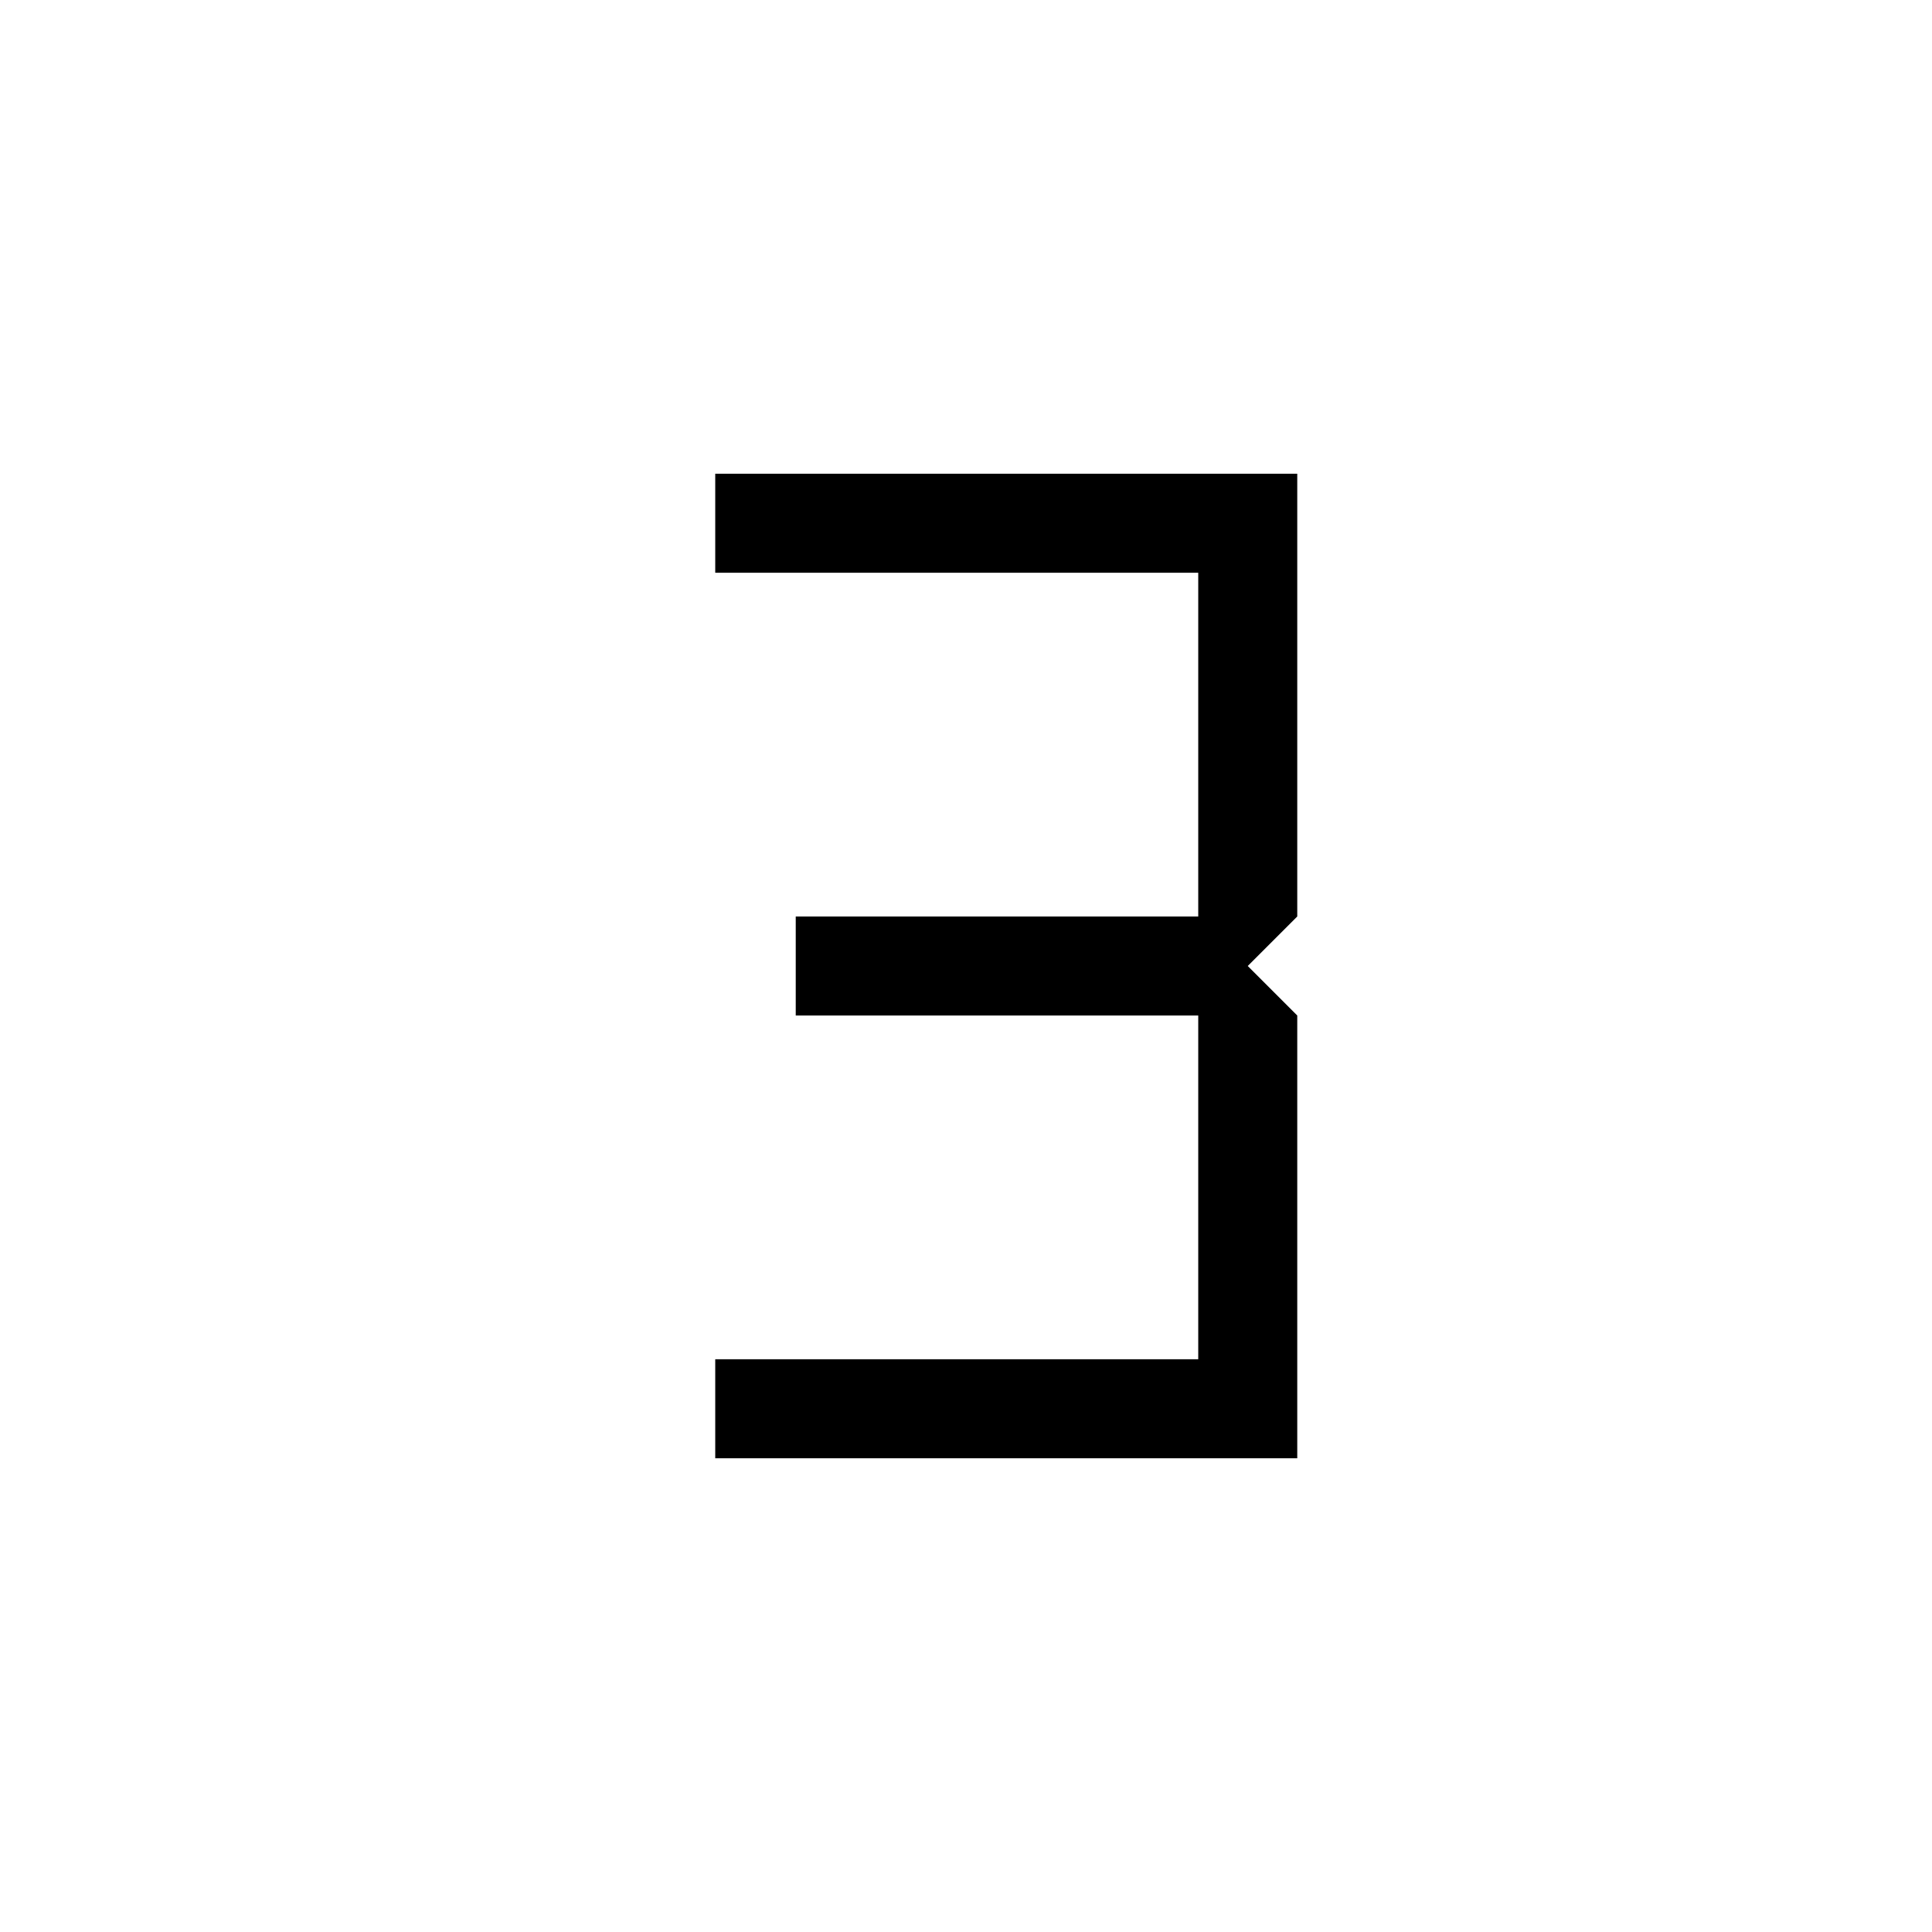 <svg xmlns="http://www.w3.org/2000/svg" width="1em" height="1em" viewBox="0 0 24 24"><path fill="currentColor" d="M8.885 18.115v-1.23h6v-4.27h-5v-1.23h5v-4.27h-6v-1.23h7.23v5.5L15.5 12l.615.615v5.5z"/></svg>